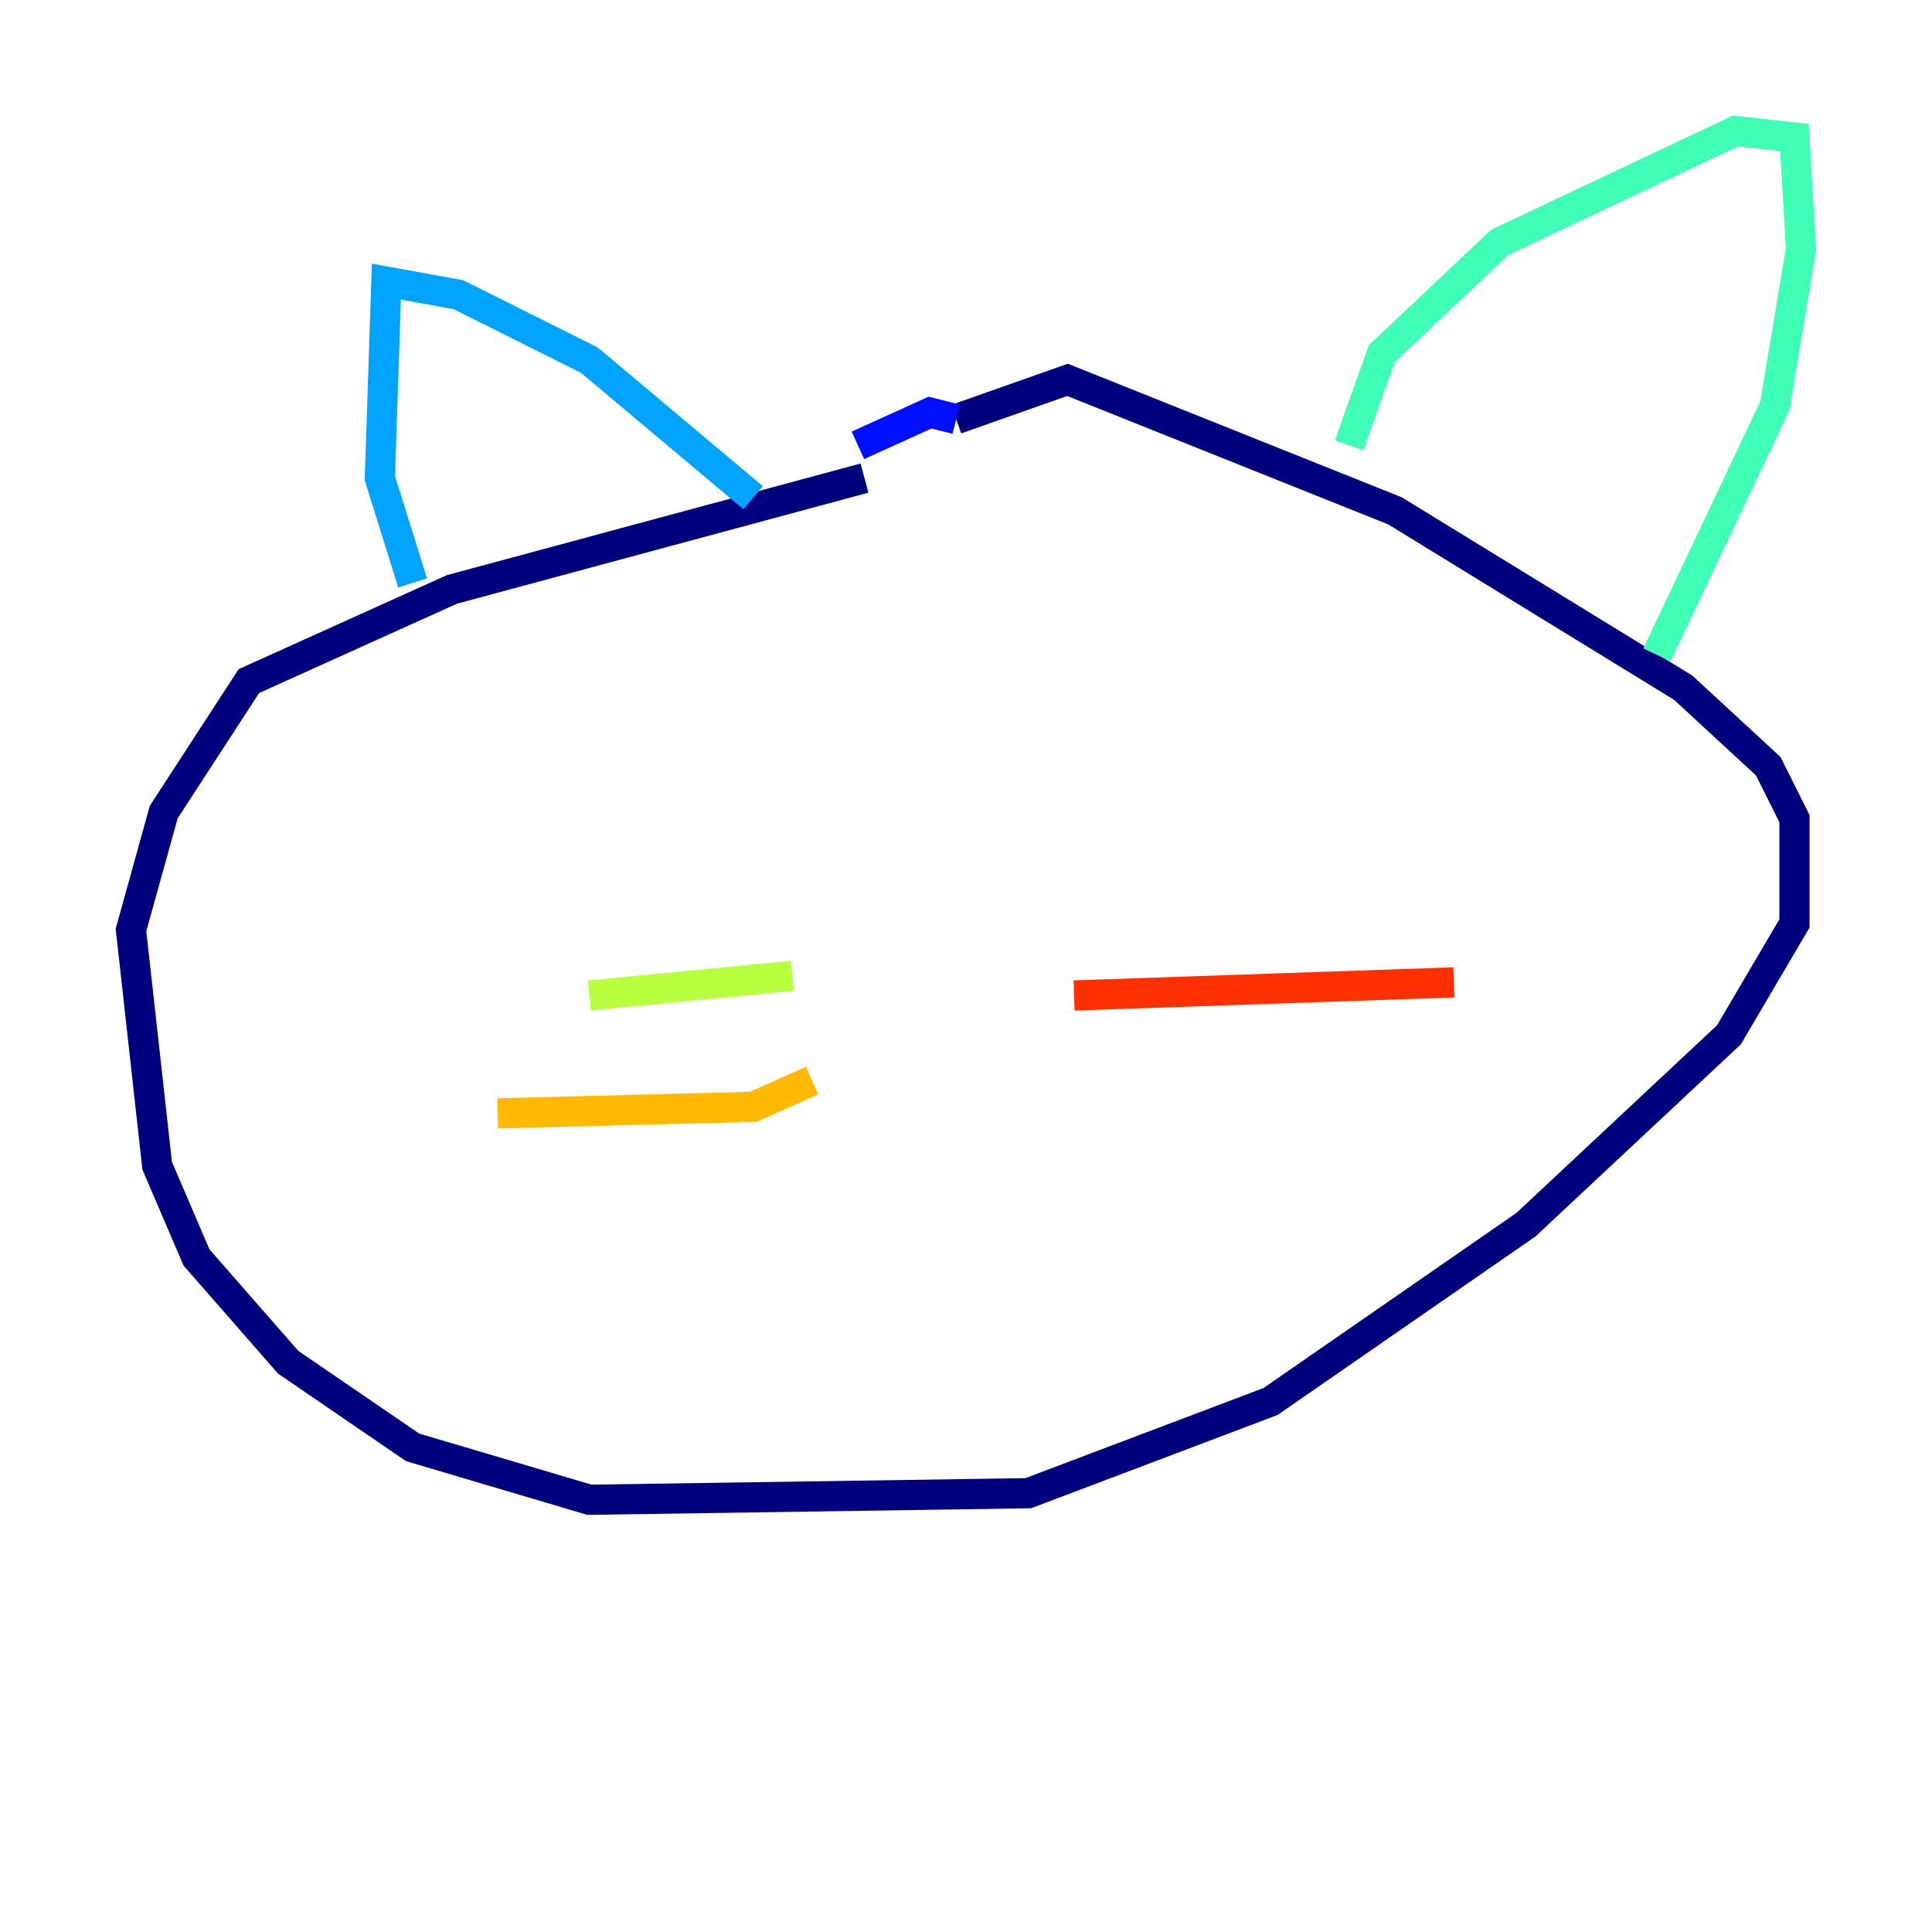 <?xml version="1.0" encoding="utf-8" ?>
<svg baseProfile="tiny" height="128" version="1.2" viewBox="0,0,128,128" width="128" xmlns="http://www.w3.org/2000/svg" xmlns:ev="http://www.w3.org/2001/xml-events" xmlns:xlink="http://www.w3.org/1999/xlink"><defs /><polyline fill="none" points="57.275,31.675 29.939,39.051 16.488,45.125 10.848,53.803 8.678,61.614 10.414,77.234 13.017,83.308 19.091,90.251 27.336,95.891 39.051,99.363 68.122,98.929 84.176,92.854 101.098,81.139 114.549,68.556 118.888,61.18 118.888,54.237 117.153,50.766 111.512,45.559 92.42,33.844 70.725,25.166 63.349,27.77" stroke="#00007f" stroke-width="2" /><polyline fill="none" points="63.349,27.77 61.614,27.336 56.841,29.505" stroke="#0010ff" stroke-width="2" /><polyline fill="none" points="27.336,38.617 25.166,31.675 25.6,18.658 30.373,19.525 39.051,23.864 49.898,32.976" stroke="#00a4ff" stroke-width="2" /><polyline fill="none" points="89.383,29.505 91.552,23.43 99.363,16.054 114.983,8.678 118.888,9.112 119.322,16.488 117.586,26.902 109.776,43.39" stroke="#3fffb7" stroke-width="2" /><polyline fill="none" points="52.502,64.651 39.051,65.953" stroke="#b7ff3f" stroke-width="2" /><polyline fill="none" points="53.803,71.593 49.898,73.329 32.976,73.763" stroke="#ffb900" stroke-width="2" /><polyline fill="none" points="71.159,65.953 96.325,65.085" stroke="#ff3000" stroke-width="2" /><polyline fill="none" points="76.8,72.027 76.8,72.027" stroke="#7f0000" stroke-width="2" /></svg>